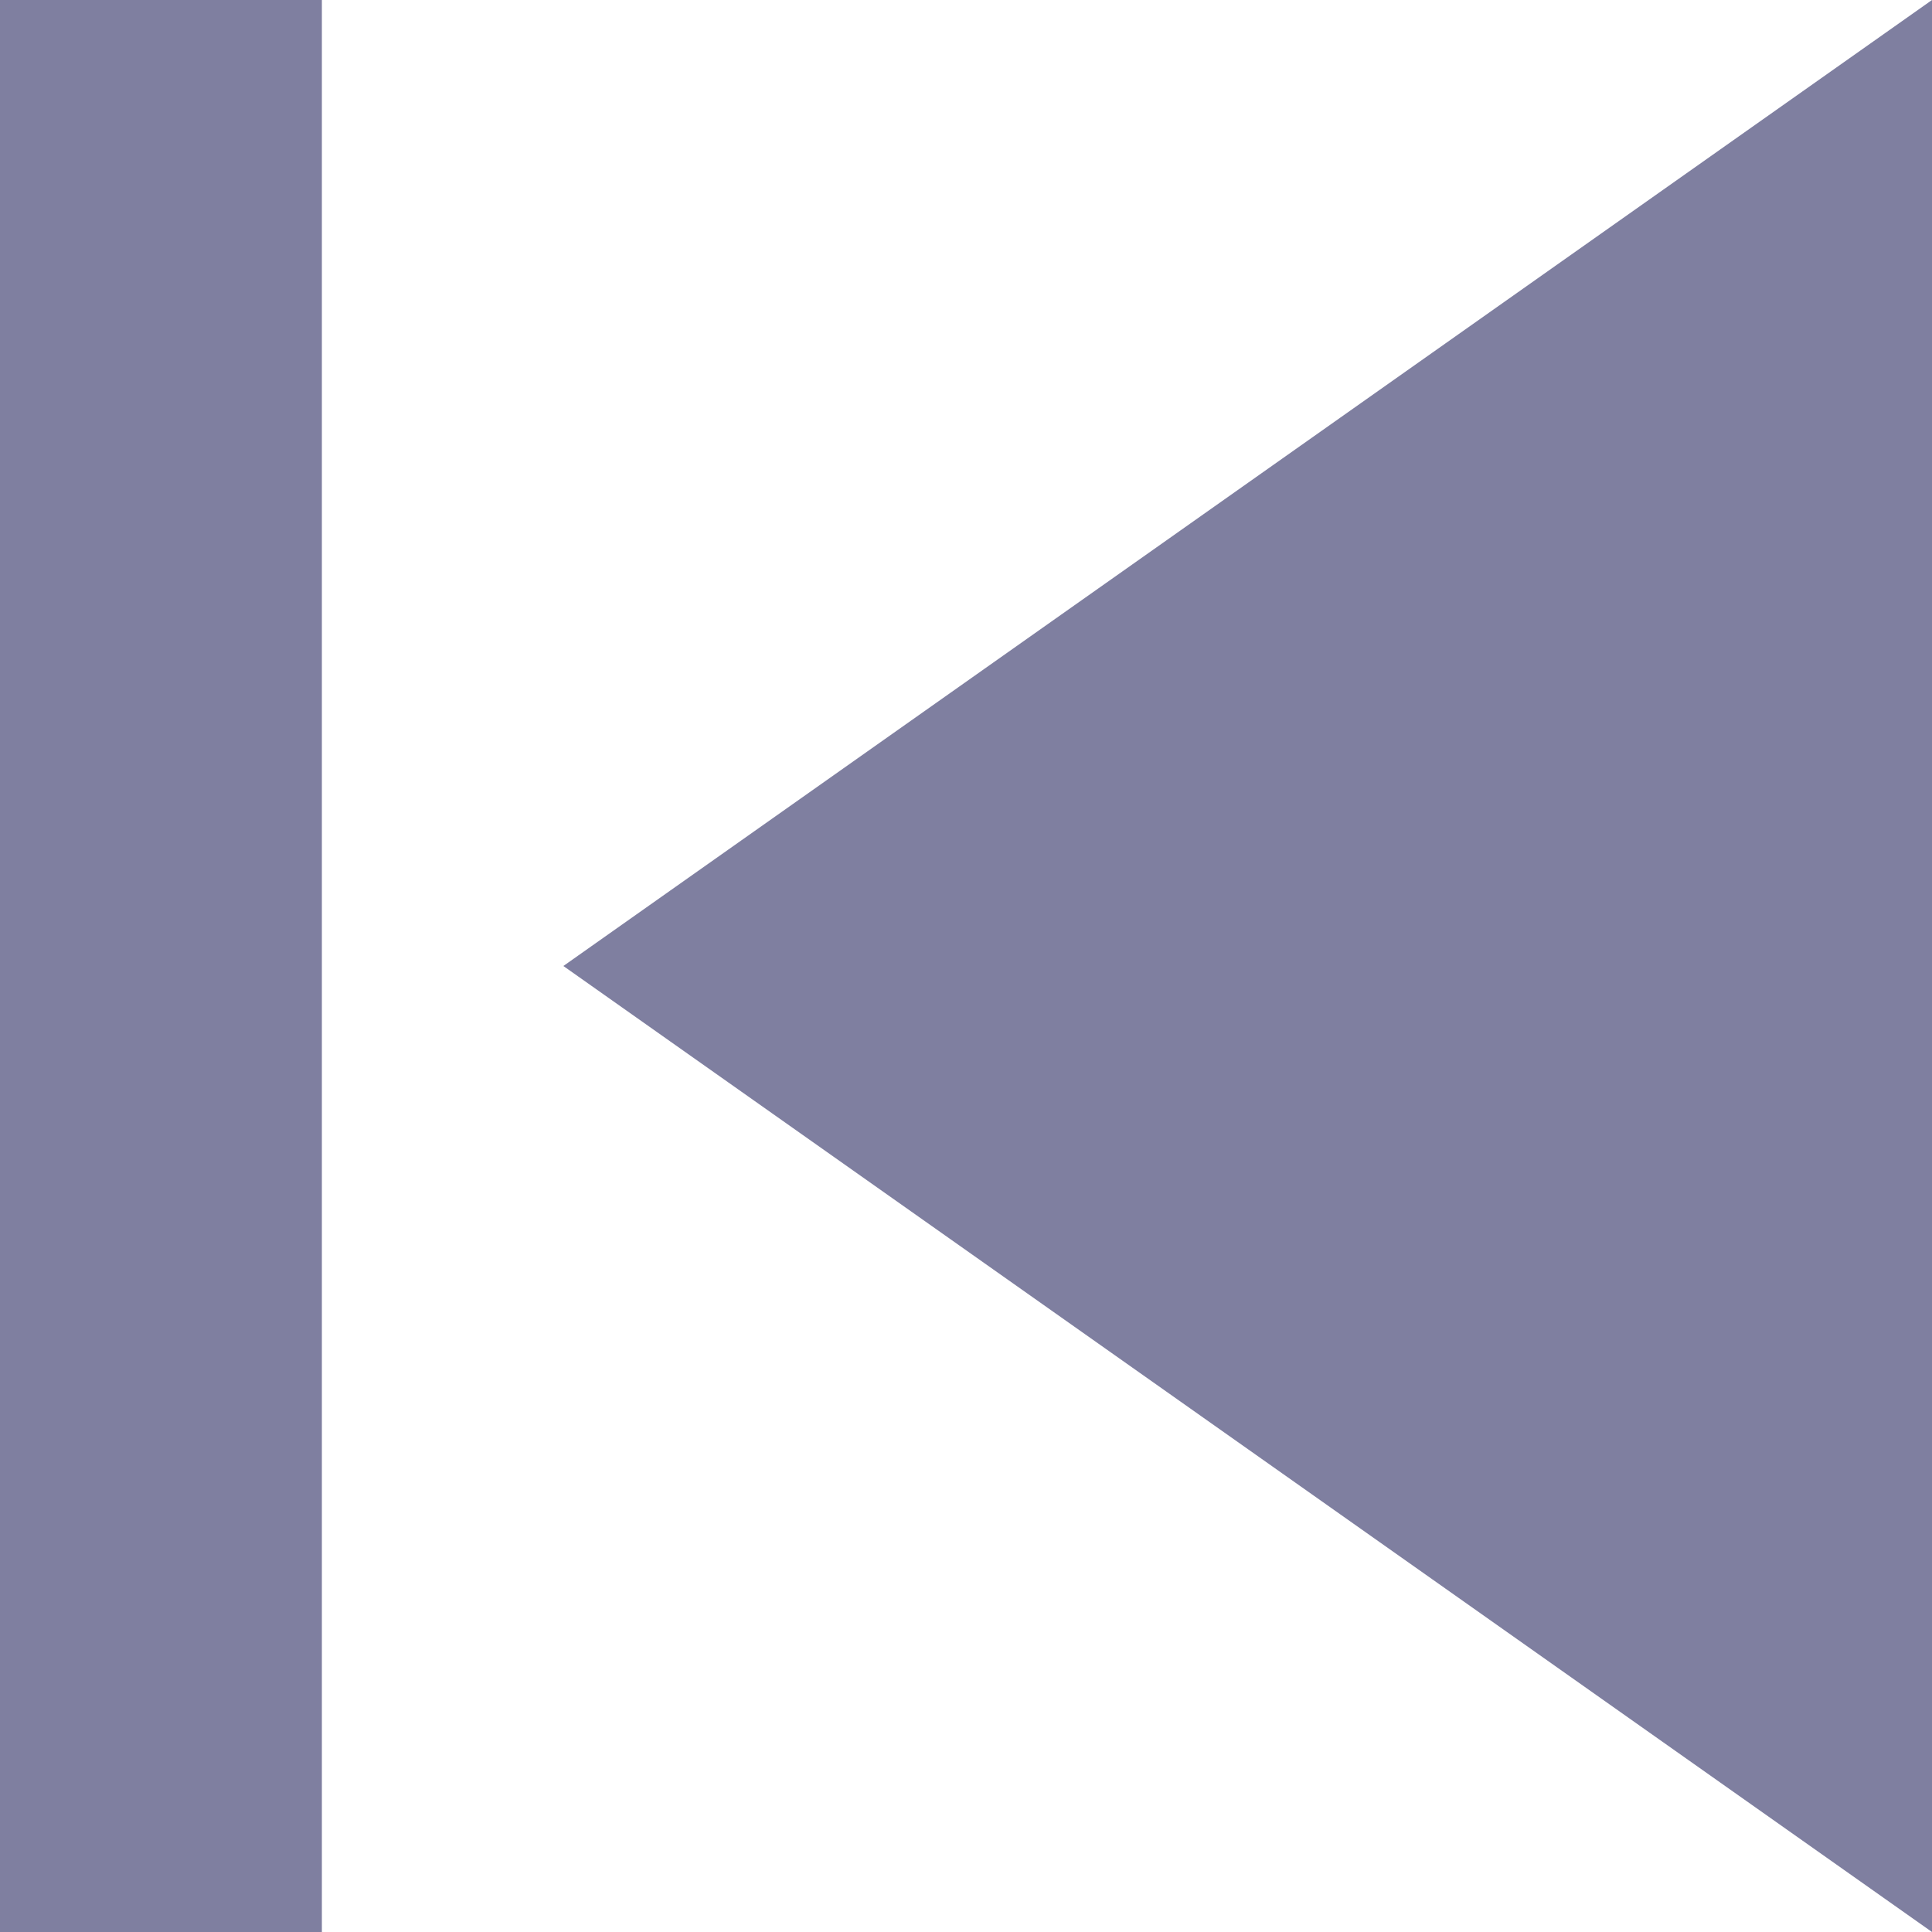 <?xml version="1.0" encoding="utf-8"?>
<!-- Generator: Adobe Illustrator 23.0.2, SVG Export Plug-In . SVG Version: 6.00 Build 0)  -->
<svg version="1.1" id="Capa_1" xmlns="http://www.w3.org/2000/svg" xmlns:xlink="http://www.w3.org/1999/xlink" x="0px" y="0px"
	 viewBox="0 0 512 512" style="enable-background:new 0 0 512 512;" xml:space="preserve">
<style type="text/css">
	.st0{fill:#7F7FA0;}
</style>
<g transform="matrix(-1, -1.22465e-16, 1.22465e-16, -1, 306, 306)">
	<g>
		<g id="skip-next">
			<path class="st0" d="M-206,306L156.7,50L-206-206V306z M220.7-206v512H306v-512H220.7z"/>
		</g>
	</g>
</g>
</svg>
